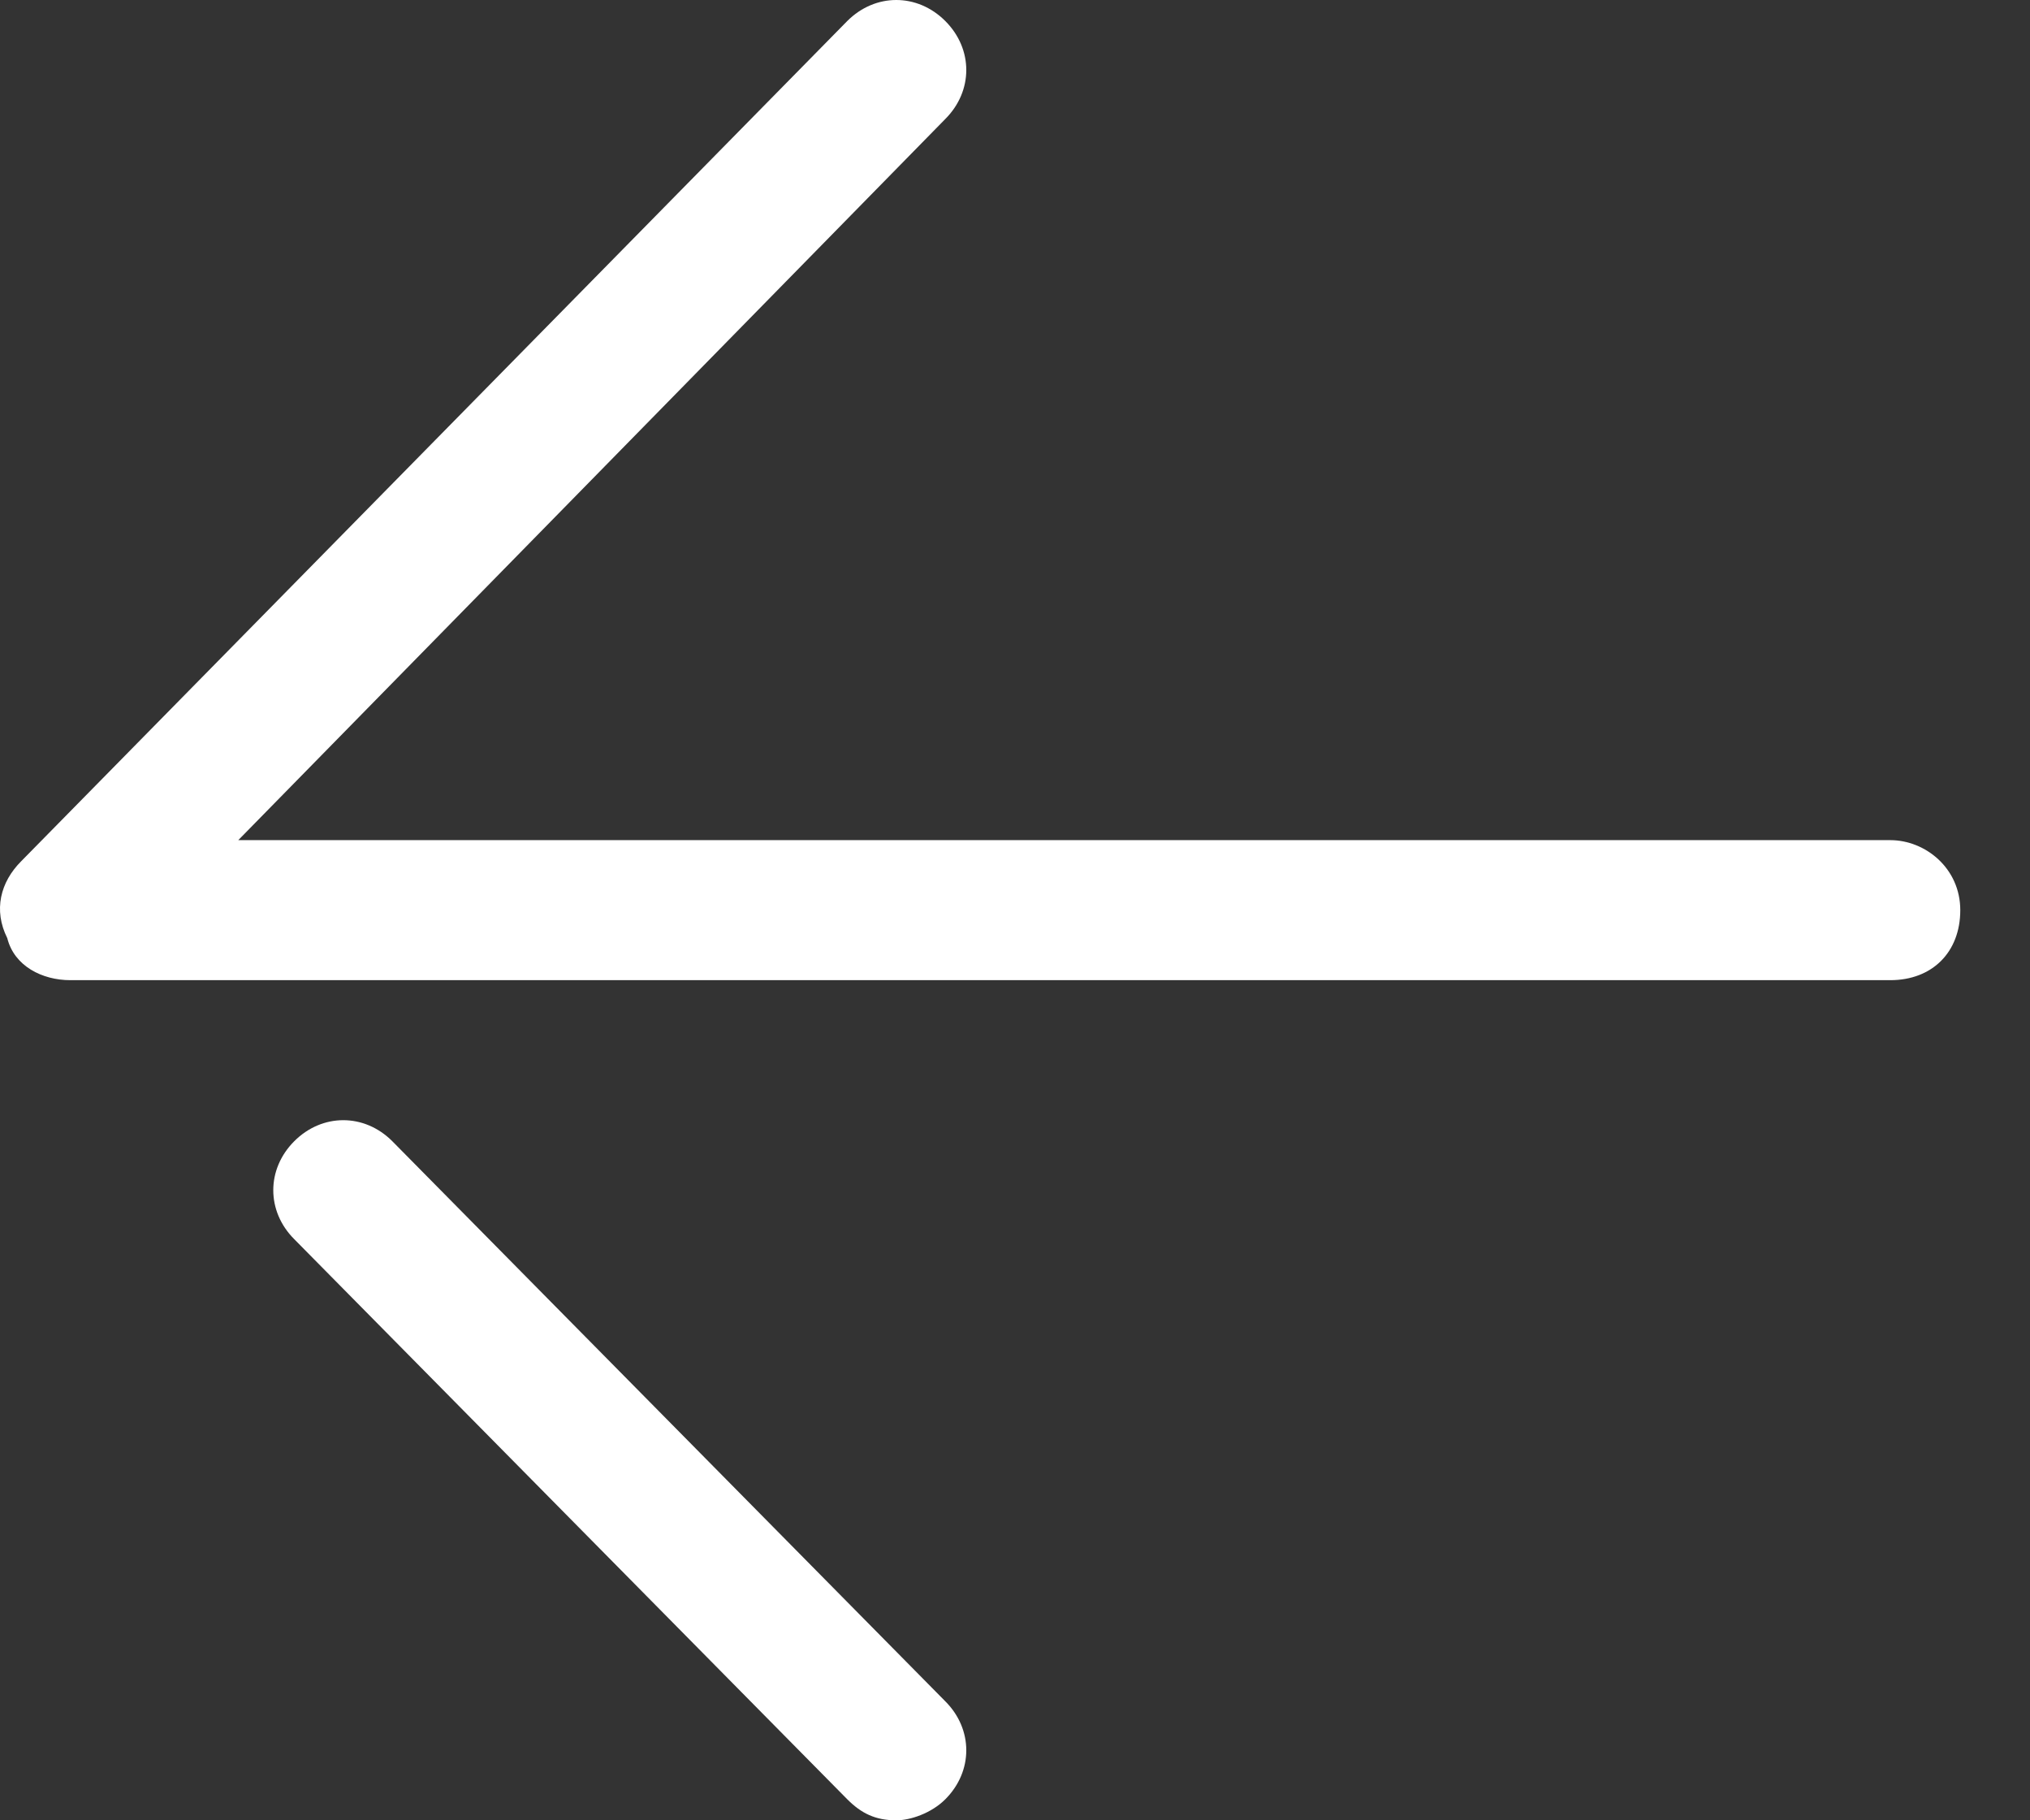 <svg width="29" height="26" viewBox="0 0 29 26" fill="none" xmlns="http://www.w3.org/2000/svg">
<rect x="0" y="0" width="29" height="26" fill="#333333" stroke="none"/>
<path d="M28.004 13C28.004 12.4 27.504 12 27.004 12H3.404L13.504 1.7C13.904 1.3 13.904 0.7 13.504 0.3C13.104 -0.1 12.504 -0.1 12.104 0.3L0.304 12.3C0.004 12.6 -0.096 13 0.104 13.4C0.204 13.8 0.604 14 1.004 14H27.004C27.604 14 28.004 13.6 28.004 13Z" fill="white"/>
<path d="M13.504 25.7C13.904 25.3 13.904 24.7 13.504 24.3L5.604 16.3C5.204 15.9 4.604 15.9 4.204 16.3C3.804 16.7 3.804 17.3 4.204 17.7L12.104 25.7C12.304 25.9 12.504 26 12.804 26C13.004 26 13.304 25.9 13.504 25.7Z" fill="white"/>
</svg>
